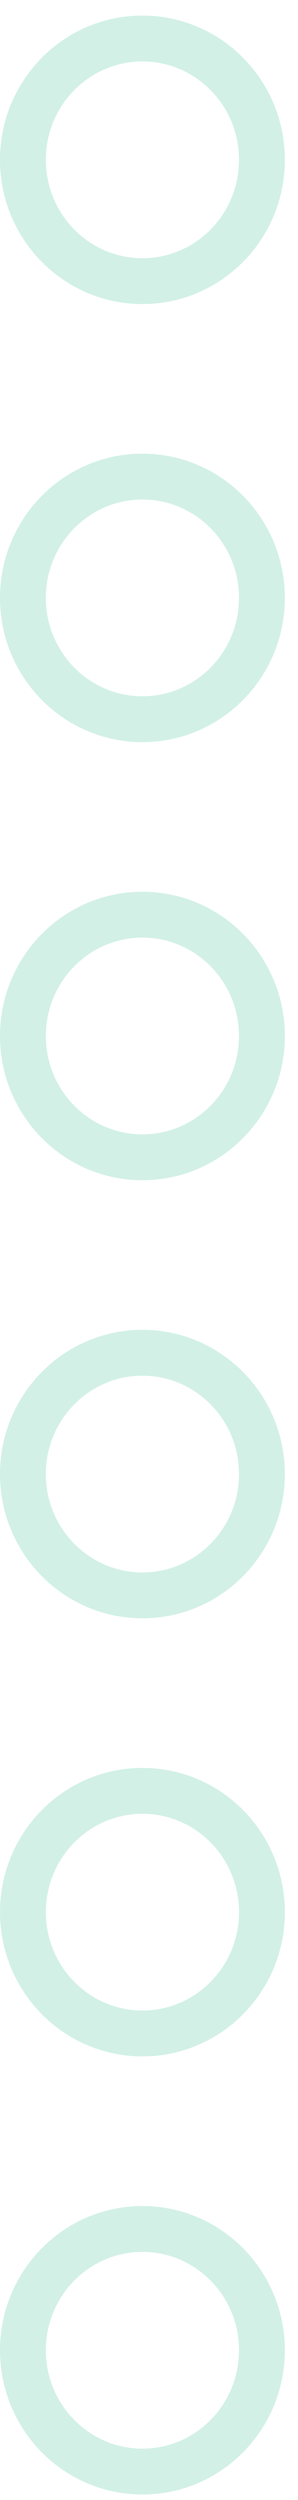 <svg width="13" height="109" viewBox="0 0 13 109" fill="none" xmlns="http://www.w3.org/2000/svg">
<path d="M11.426 6.968C11.426 9.89 9.092 12.258 6.213 12.258C3.334 12.258 1 9.89 1 6.968C1 4.047 3.334 1.679 6.213 1.679C9.092 1.679 11.426 4.047 11.426 6.968Z" stroke="#20B486" stroke-opacity="0.2" stroke-width="2" stroke-miterlimit="10"/>
<path d="M11.426 26.069C11.426 28.99 9.092 31.358 6.213 31.358C3.334 31.358 1 28.99 1 26.069C1 23.148 3.334 20.78 6.213 20.78C9.092 20.78 11.426 23.148 11.426 26.069Z" stroke="#20B486" stroke-opacity="0.2" stroke-width="2" stroke-miterlimit="10"/>
<path d="M11.426 45.17C11.426 48.091 9.092 50.459 6.213 50.459C3.334 50.459 1 48.091 1 45.17C1 42.249 3.334 39.881 6.213 39.881C9.092 39.881 11.426 42.249 11.426 45.17Z" stroke="#20B486" stroke-opacity="0.2" stroke-width="2" stroke-miterlimit="10"/>
<path d="M11.426 64.271C11.426 67.192 9.092 69.56 6.213 69.56C3.334 69.56 1 67.192 1 64.271C1 61.35 3.334 58.982 6.213 58.982C9.092 58.982 11.426 61.35 11.426 64.271Z" stroke="#20B486" stroke-opacity="0.2" stroke-width="2" stroke-miterlimit="10"/>
<path d="M6.214 88.661C9.093 88.661 11.427 86.293 11.427 83.372C11.427 80.451 9.093 78.083 6.214 78.083C3.335 78.083 1.001 80.451 1.001 83.372C1.001 86.293 3.335 88.661 6.214 88.661Z" stroke="#20B486" stroke-opacity="0.2" stroke-width="2" stroke-miterlimit="10"/>
<path d="M11.426 102.474C11.426 105.395 9.092 107.763 6.213 107.763C3.334 107.763 1 105.395 1 102.474C1 99.553 3.334 97.185 6.213 97.185C9.092 97.185 11.426 99.553 11.426 102.474Z" stroke="#20B486" stroke-opacity="0.2" stroke-width="2" stroke-miterlimit="10"/>
</svg>
